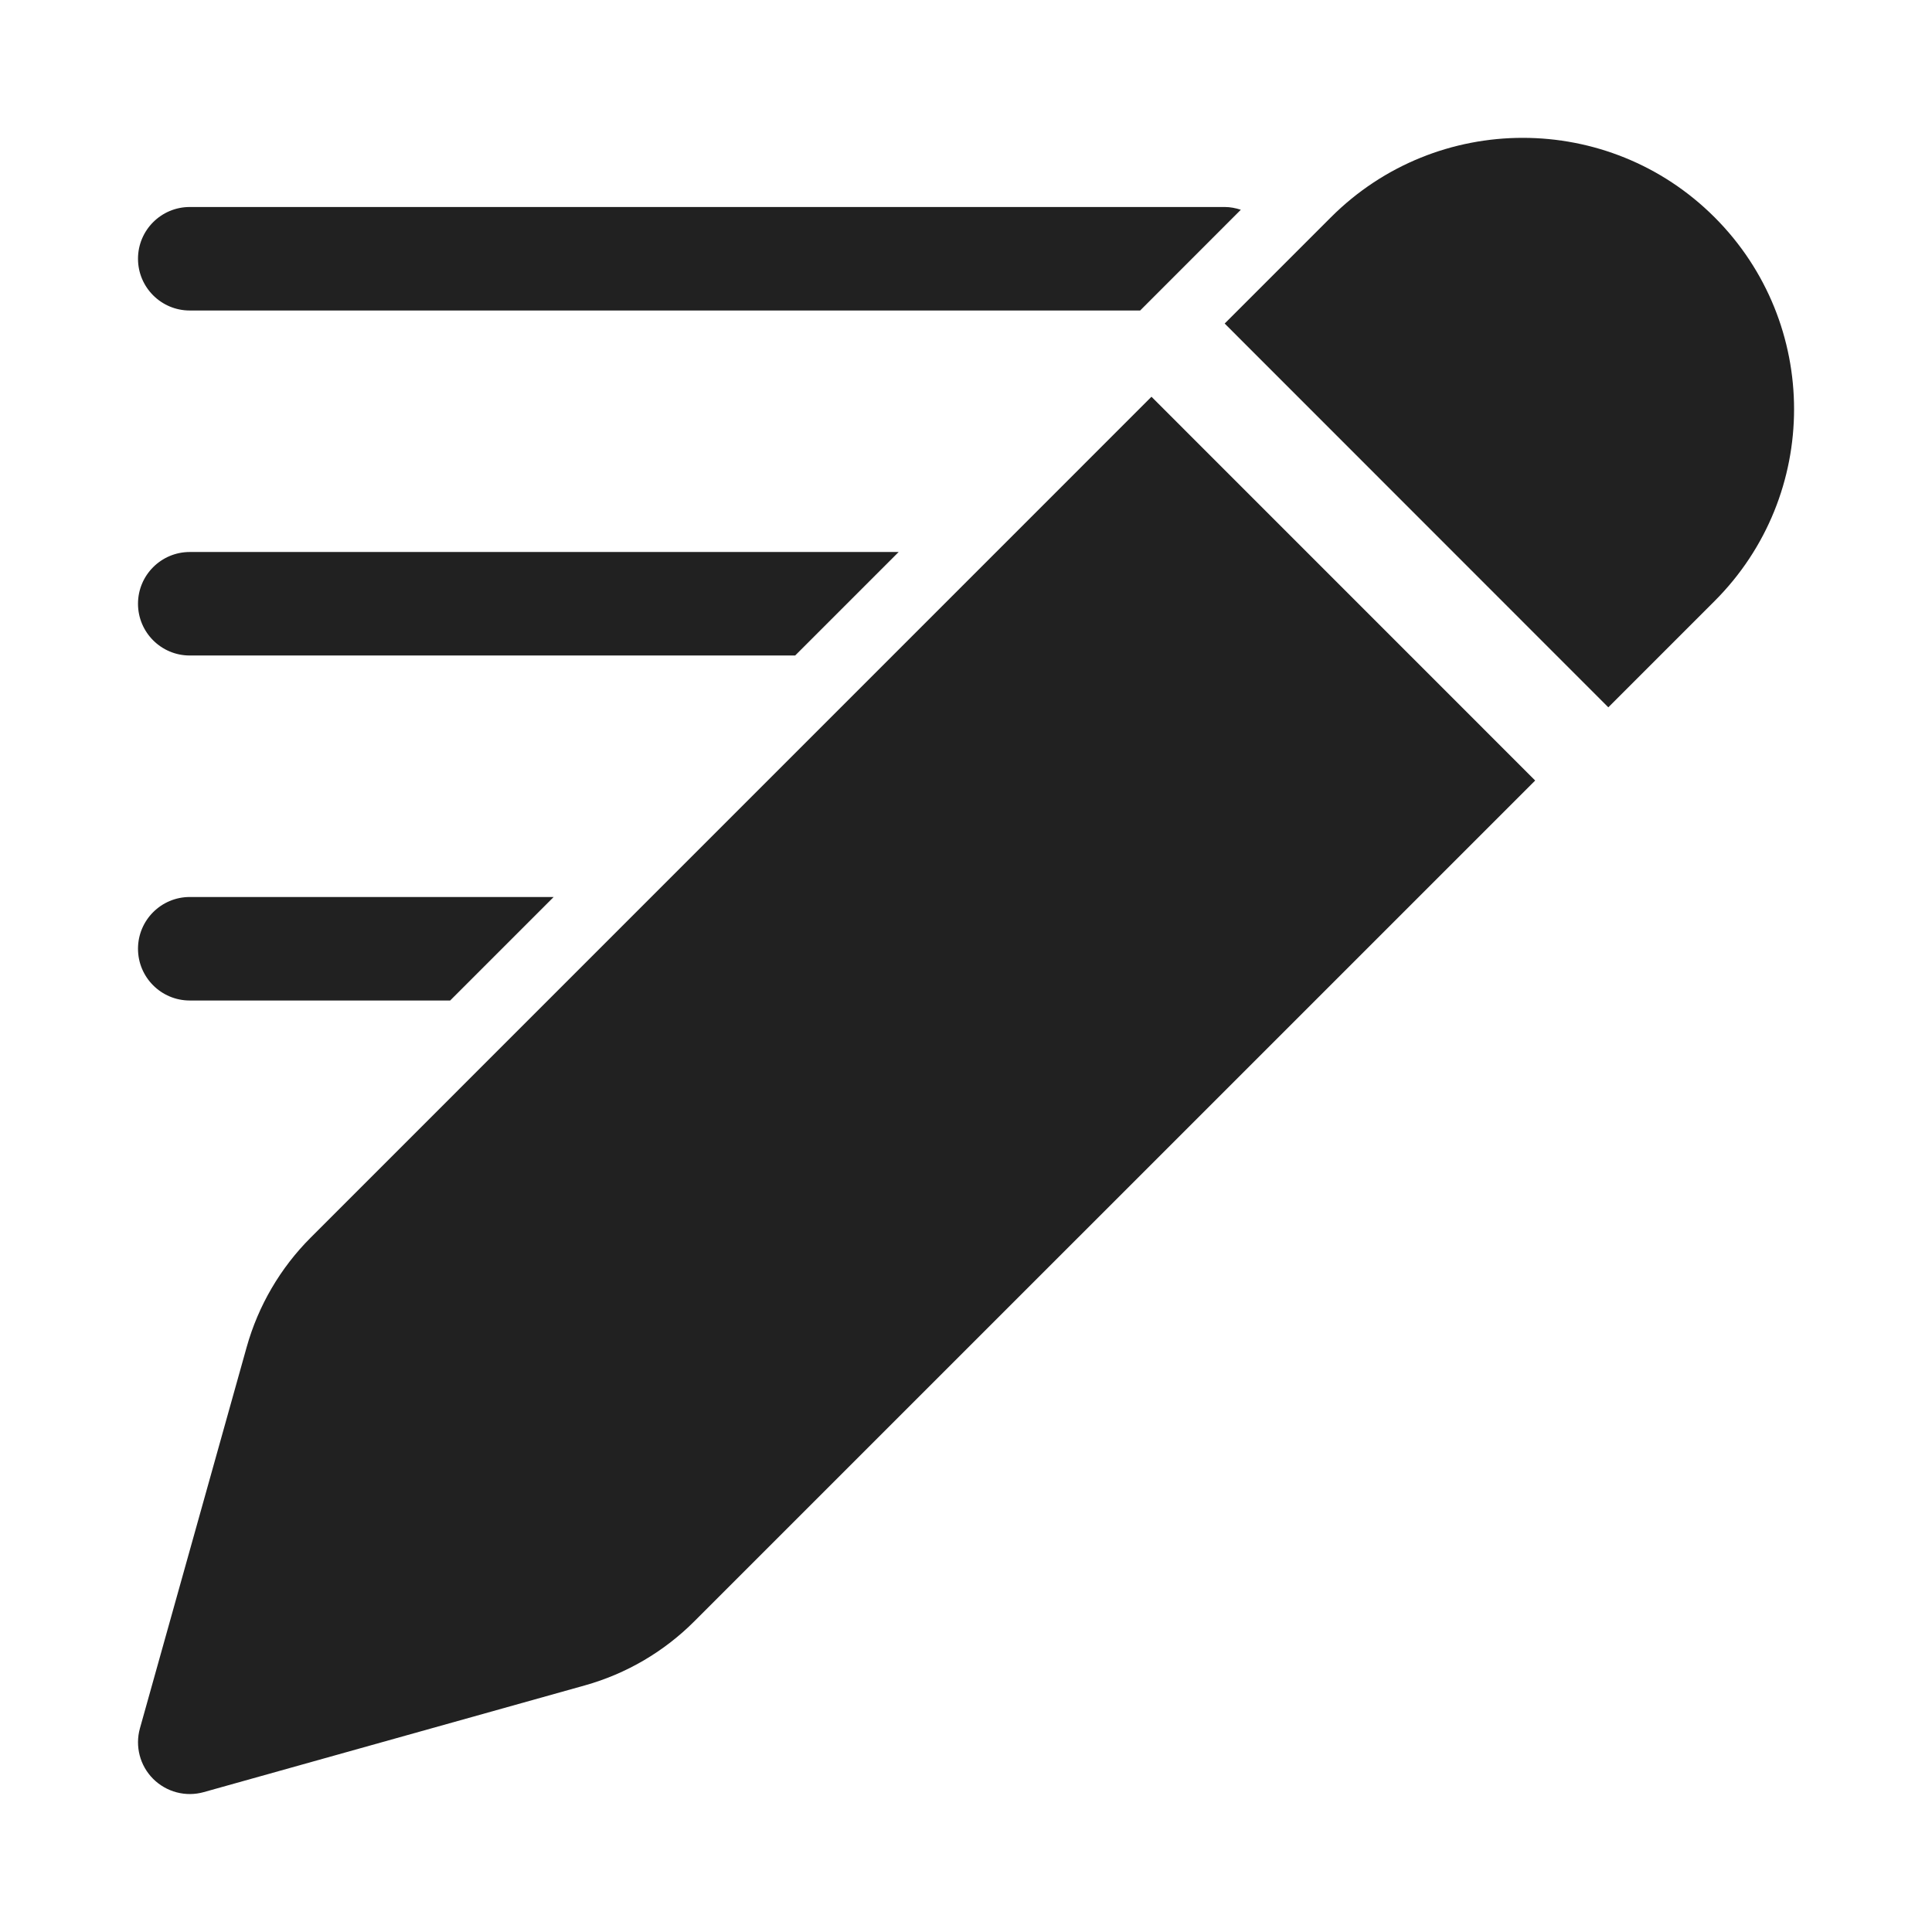 <svg width="28" height="28" viewBox="0 0 28 28" fill="none" xmlns="http://www.w3.org/2000/svg">
<path d="M22.249 11.312L10.063 23.497C9.623 23.938 9.076 24.258 8.476 24.426L2.952 25.973C2.691 26.046 2.411 25.972 2.219 25.78C2.028 25.589 1.955 25.309 2.028 25.048L3.575 19.523C3.743 18.924 4.062 18.377 4.503 17.936L16.688 5.75L22.249 11.312ZM6.524 14.5H2.75C2.336 14.5 2 14.164 2 13.75C2 13.336 2.336 13 2.75 13H8.024L6.524 14.5ZM19.289 3.149C20.824 1.614 23.314 1.614 24.849 3.149C26.385 4.685 26.385 7.175 24.849 8.711L23.309 10.251L17.749 4.689L19.289 3.149ZM11.524 9.5H2.75C2.336 9.5 2 9.164 2 8.75C2 8.336 2.336 8 2.75 8H13.024L11.524 9.5ZM17.75 3C17.831 3 17.91 3.016 17.983 3.04L16.524 4.5H2.75C2.336 4.5 2 4.164 2 3.75C2 3.336 2.336 3 2.75 3H17.75Z" fill="#212121"/>
</svg>
